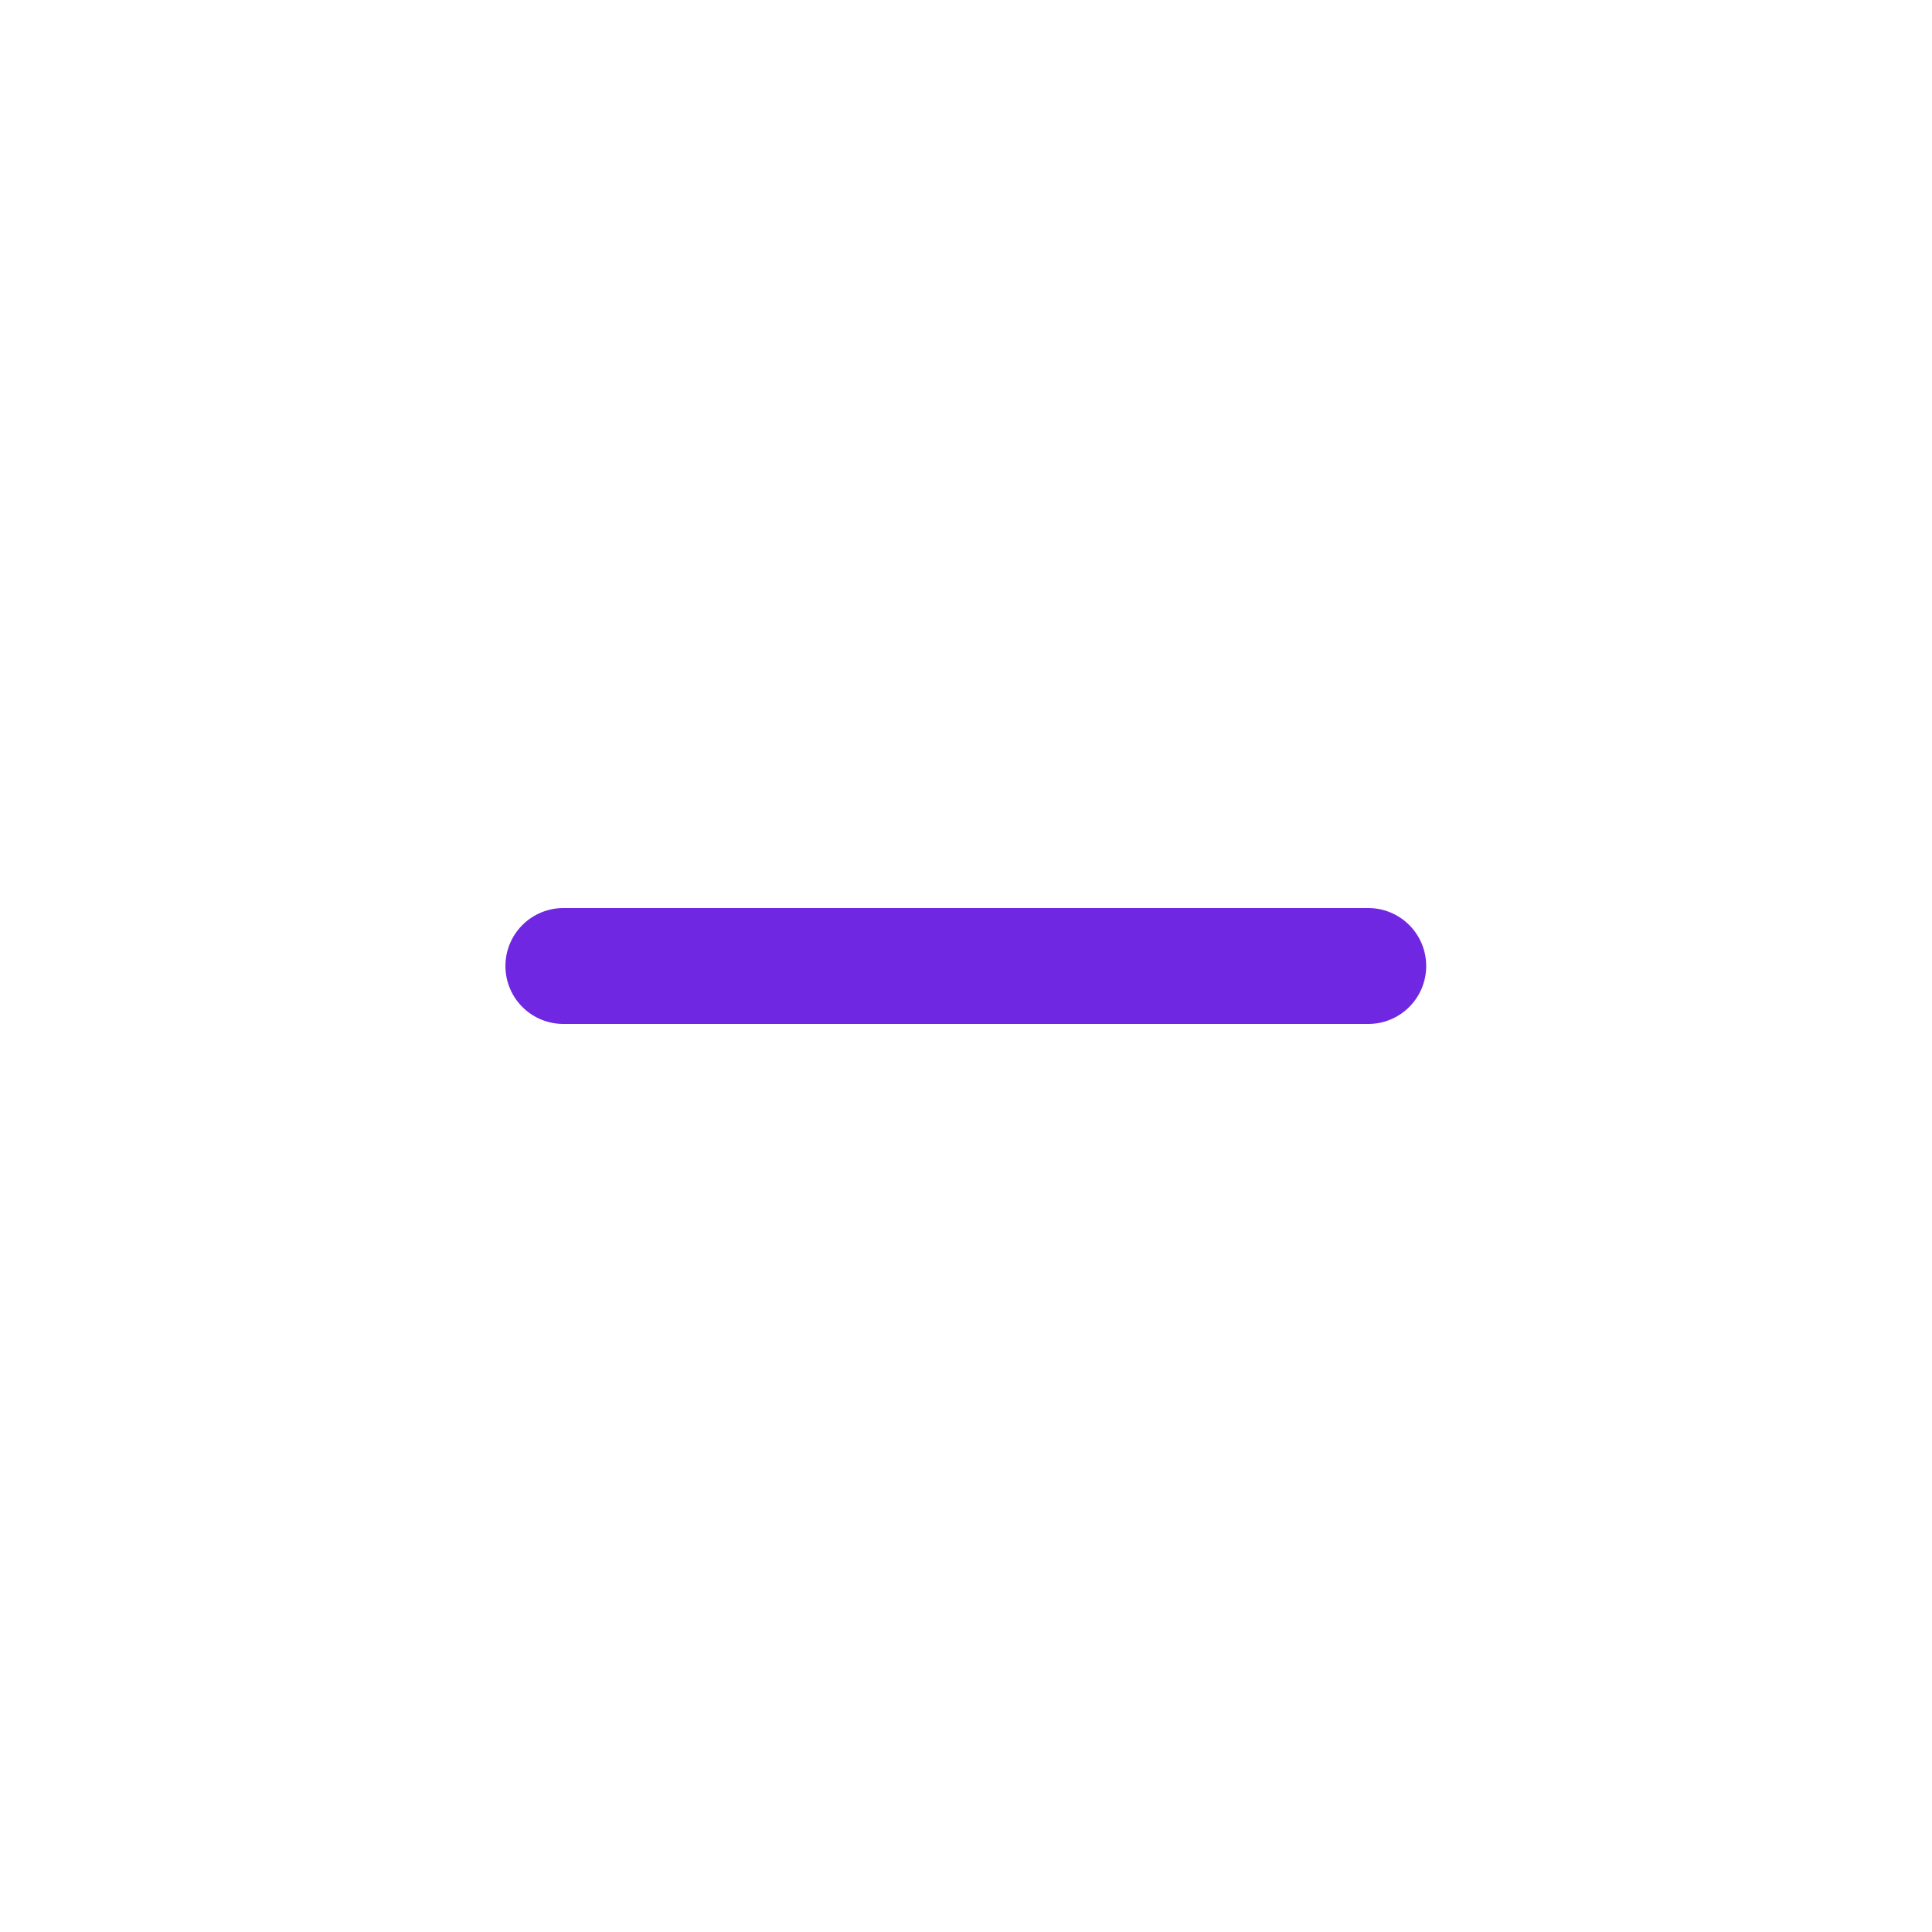 <svg width="50" height="50" viewBox="0 0 50 50" fill="none" xmlns="http://www.w3.org/2000/svg" xmlns:xlink="http://www.w3.org/1999/xlink">
	<desc>
			Created with Pixso.
	</desc>
	<defs>
		<clipPath id="clip12_434">
			<rect width="50" height="50" fill="white" fill-opacity="0"/>
		</clipPath>
	</defs>
	<g clip-path="url(#clip12_434)">
		<path d="M14.58 25L35.41 25" stroke="#7027E2" stroke-opacity="1" stroke-width="3" stroke-linejoin="round" stroke-linecap="round"/>
	</g>
</svg>
